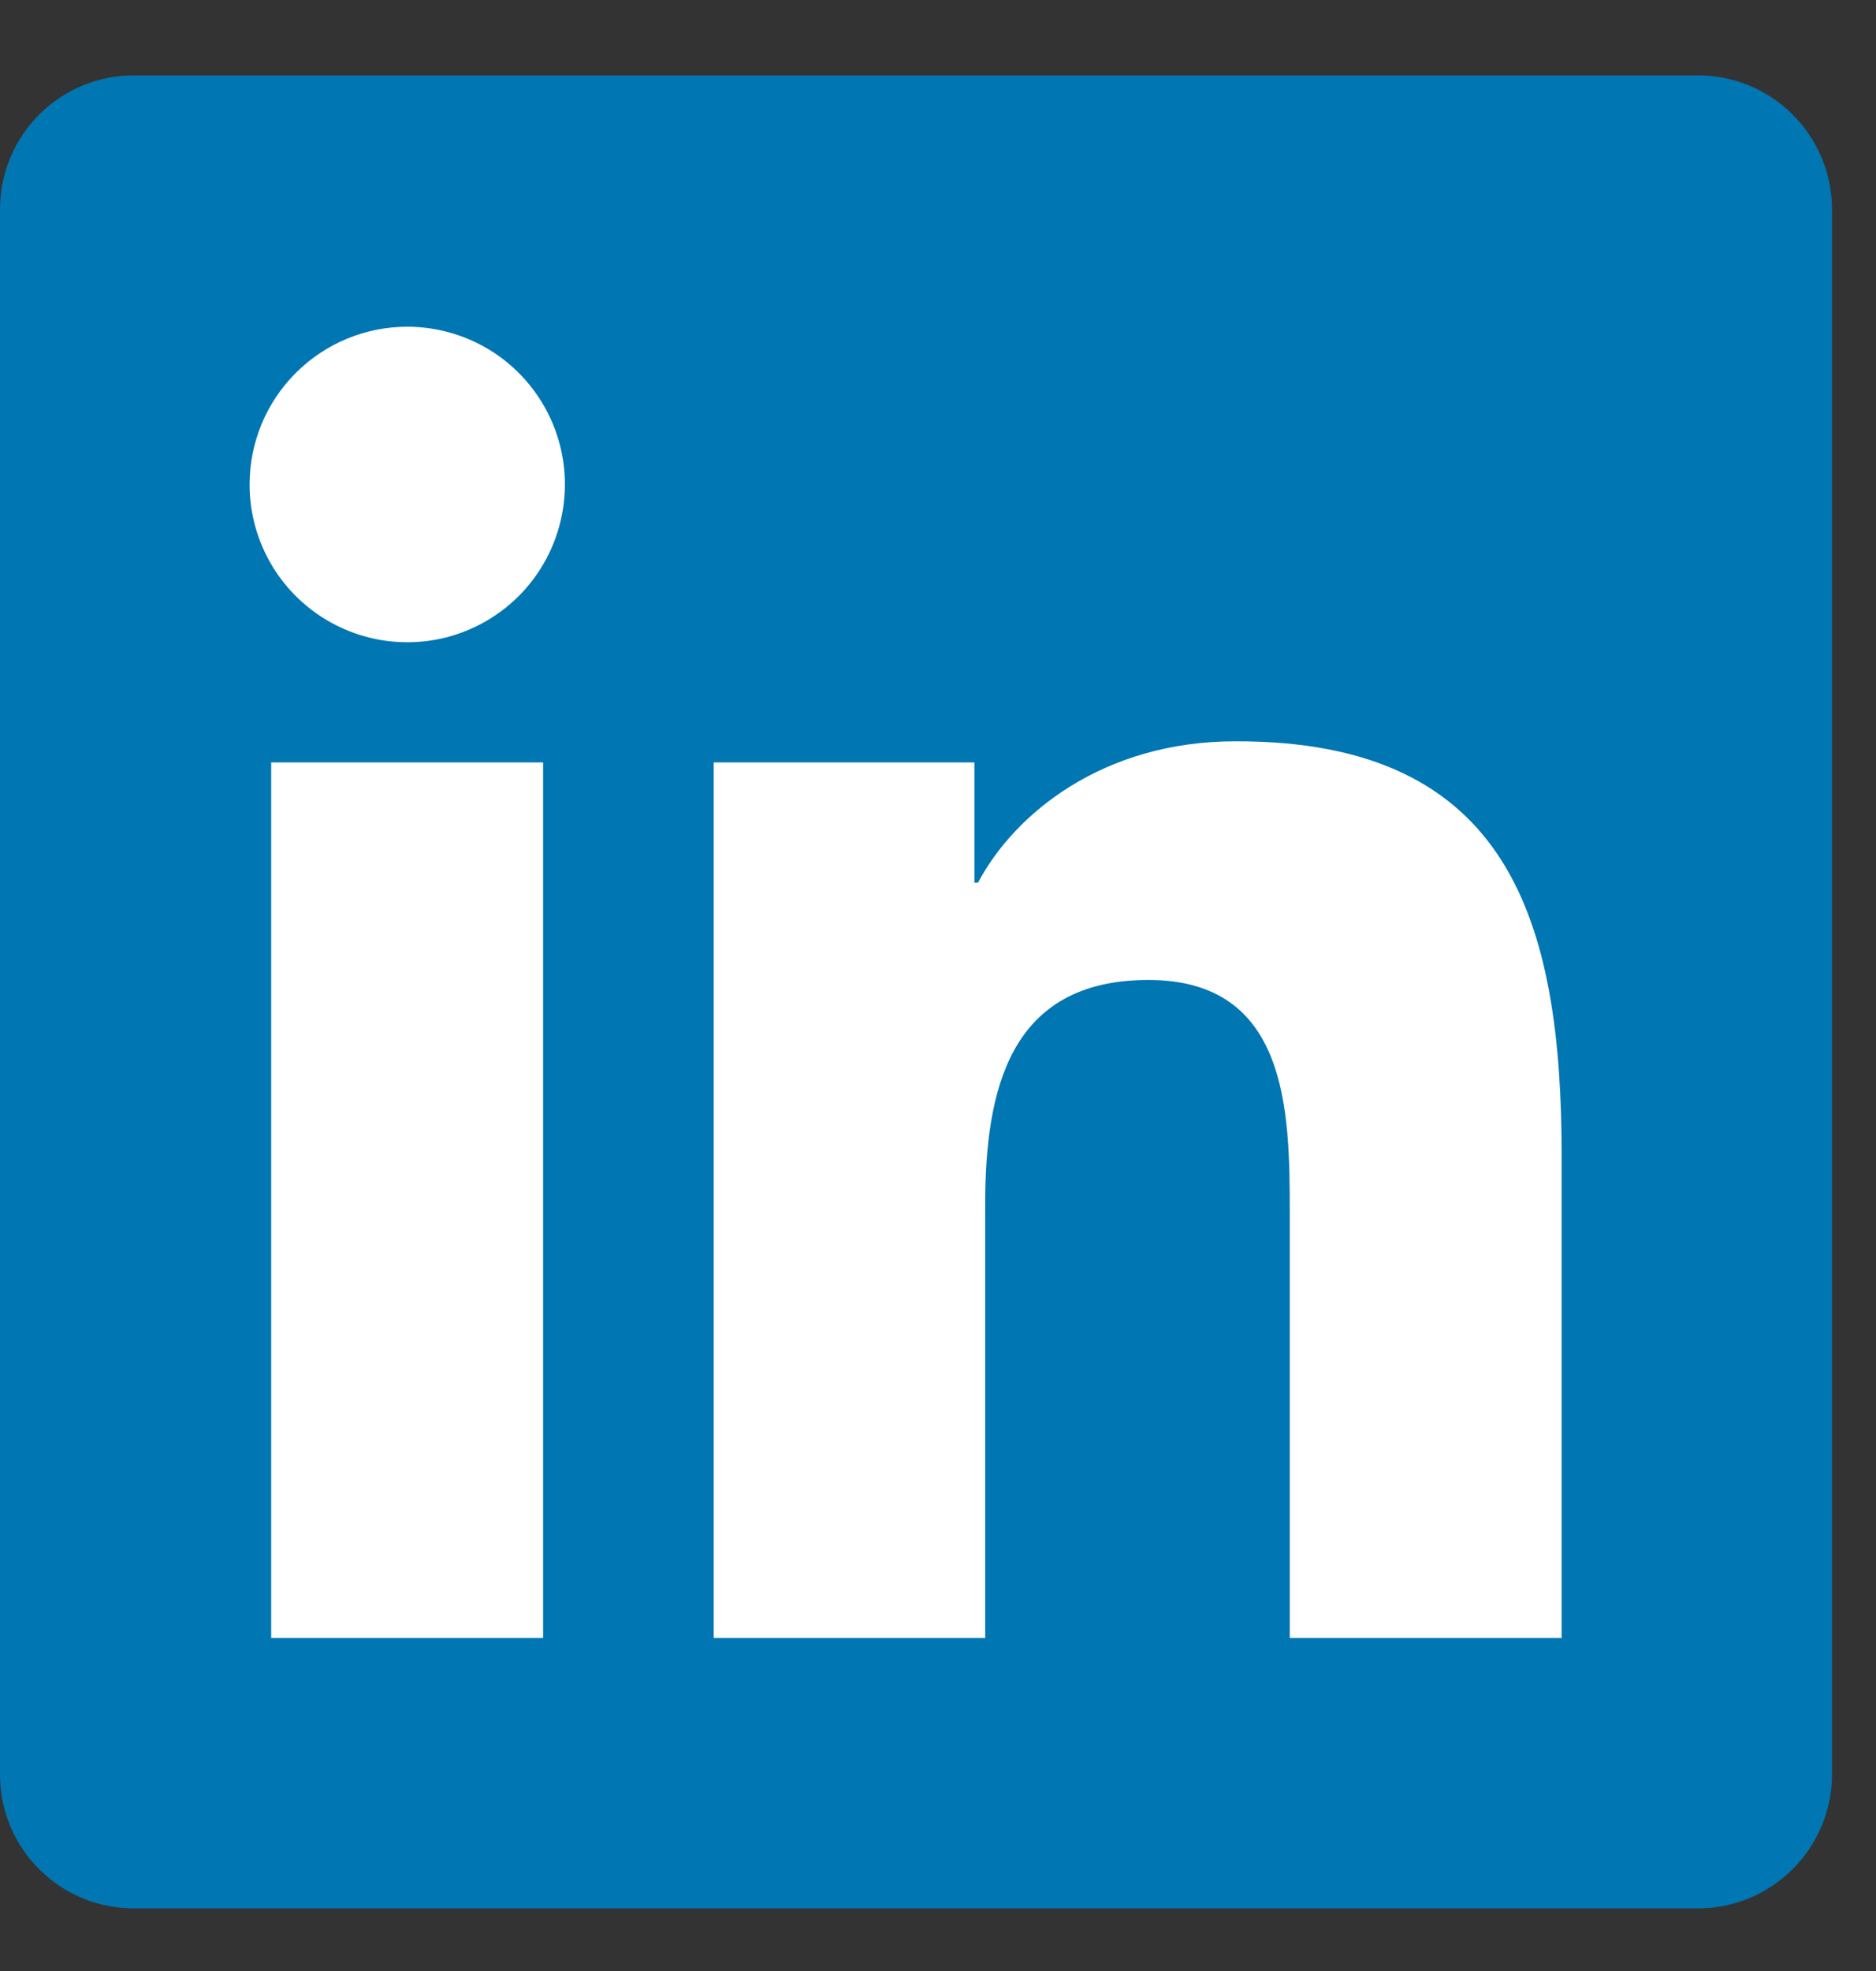 <svg width="20" height="21" viewBox="0 0 20 21" fill="none" xmlns="http://www.w3.org/2000/svg">
<rect x="0" y="0" width="20" height="21" fill="#333333" stroke="none"/>
<path d="M18.09 0.803H1.441C1.063 0.799 0.699 0.945 0.429 1.209C0.159 1.473 0.005 1.834 0 2.211V18.928C0.005 19.305 0.16 19.665 0.43 19.928C0.7 20.192 1.064 20.337 1.441 20.333H18.09C18.468 20.336 18.831 20.19 19.101 19.925C19.371 19.661 19.526 19.301 19.531 18.923V2.207C19.524 1.83 19.369 1.471 19.099 1.208C18.829 0.945 18.467 0.8 18.09 0.803Z" fill="#0076B2"/>
<path d="M2.891 8.123H5.79V17.452H2.891V8.123ZM4.342 3.481C4.674 3.481 4.999 3.58 5.276 3.764C5.552 3.949 5.768 4.212 5.895 4.519C6.022 4.826 6.055 5.164 5.99 5.49C5.925 5.816 5.765 6.116 5.53 6.351C5.294 6.586 4.995 6.746 4.669 6.811C4.342 6.875 4.004 6.842 3.697 6.714C3.39 6.587 3.128 6.371 2.943 6.095C2.759 5.818 2.66 5.493 2.661 5.16C2.661 4.715 2.838 4.288 3.154 3.973C3.469 3.658 3.896 3.481 4.342 3.481ZM7.609 8.123H10.388V9.404H10.427C10.814 8.671 11.758 7.898 13.169 7.898C16.105 7.891 16.649 9.824 16.649 12.329V17.452H13.75V12.913C13.75 11.833 13.731 10.441 12.243 10.441C10.756 10.441 10.503 11.62 10.503 12.843V17.452H7.609V8.123Z" fill="white"/>
</svg>

